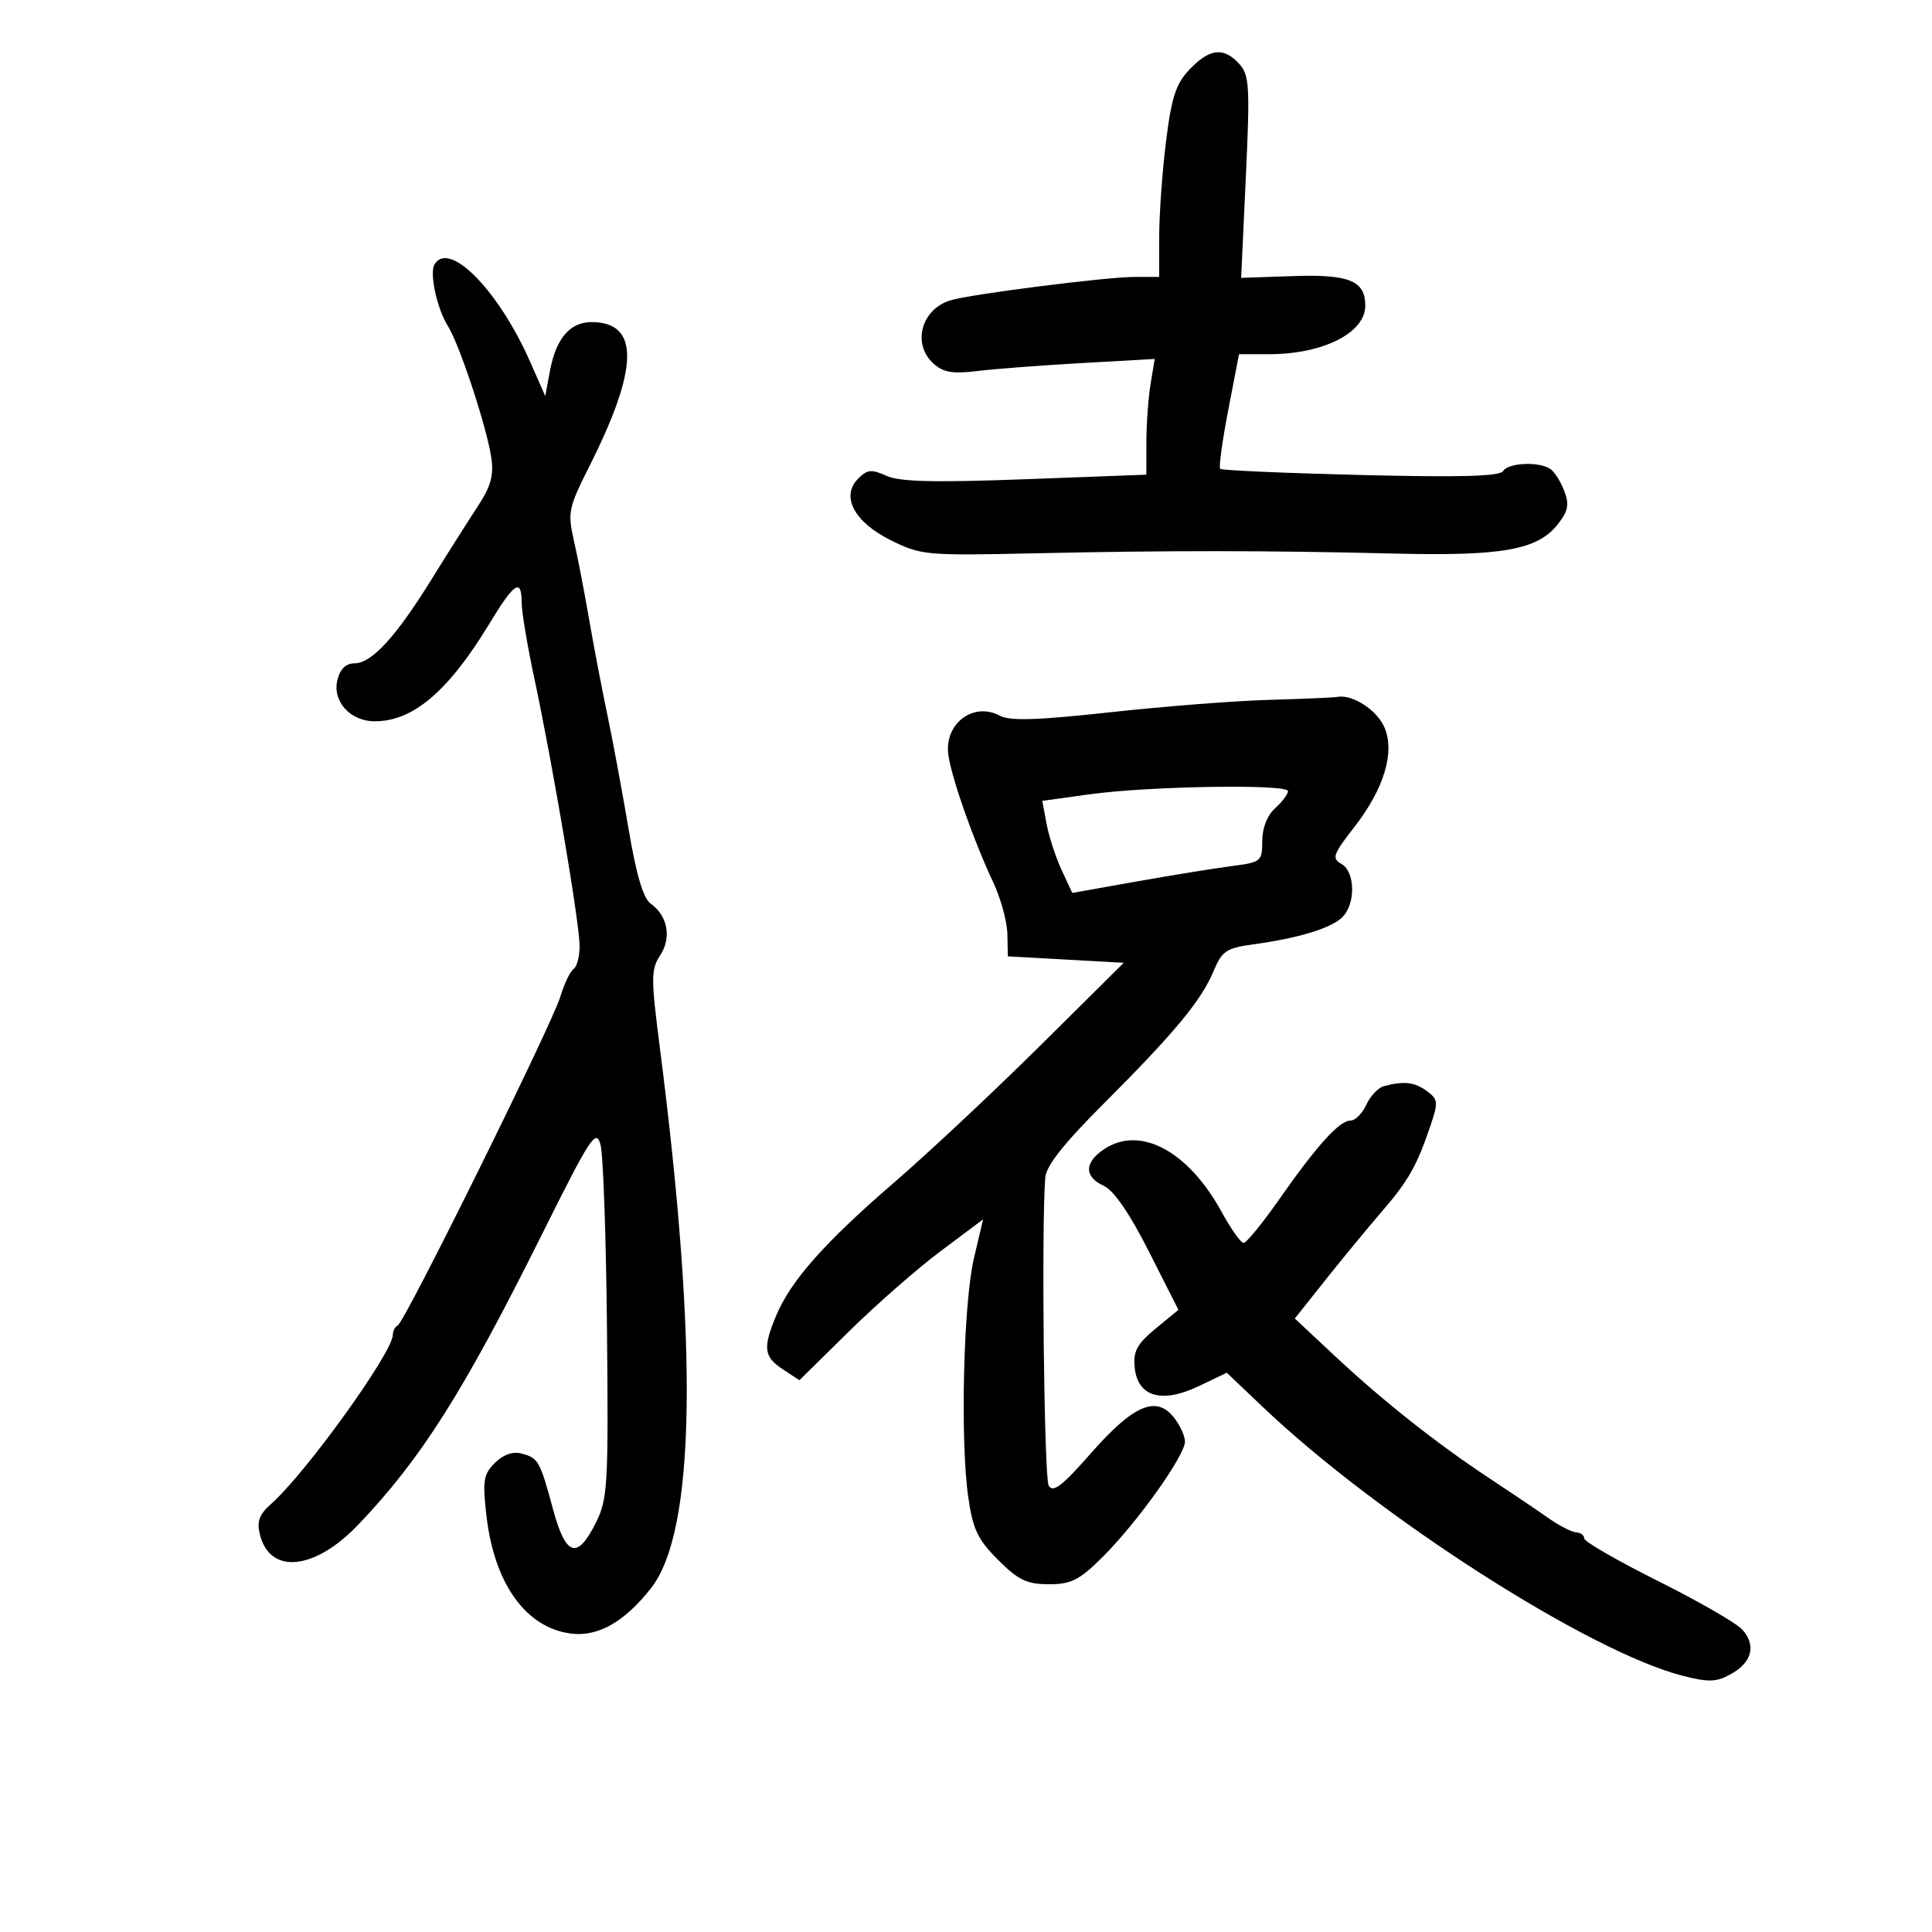 <svg xmlns="http://www.w3.org/2000/svg" width="300" height="300" viewBox="0 0 300 300" version="1.1">
	<path d="M 184.746 10.750 C 182.592 13.004, 181.927 15.027, 181.059 21.974 C 180.477 26.634, 180 33.272, 180 36.724 L 180 43 176.186 43 C 171.759 43, 150.492 45.709, 147.523 46.651 C 143.020 48.081, 141.612 53.433, 144.945 56.450 C 146.469 57.830, 147.928 58.082, 151.695 57.618 C 154.338 57.293, 161.631 56.736, 167.902 56.382 L 179.304 55.737 178.663 59.618 C 178.311 61.753, 178.017 65.797, 178.011 68.604 L 178 73.709 159.181 74.415 C 145.065 74.945, 139.683 74.813, 137.644 73.884 C 135.344 72.836, 134.671 72.901, 133.264 74.307 C 130.508 77.064, 132.628 81.068, 138.344 83.901 C 143 86.210, 143.855 86.288, 160.344 85.925 C 181.310 85.463, 196.807 85.472, 216.500 85.957 C 233.299 86.370, 238.760 85.392, 241.895 81.406 C 243.518 79.343, 243.706 78.356, 242.886 76.201 C 242.330 74.738, 241.341 73.201, 240.687 72.786 C 238.870 71.630, 234.205 71.859, 233.411 73.143 C 232.900 73.971, 226.788 74.140, 211.299 73.757 C 199.526 73.466, 189.703 73.036, 189.469 72.802 C 189.235 72.569, 189.798 68.468, 190.719 63.689 L 192.394 55 197.048 55 C 205.440 55, 212 51.695, 212 47.467 C 212 43.586, 209.524 42.573, 200.768 42.872 L 192.725 43.146 193.452 27.501 C 194.108 13.397, 194.008 11.666, 192.435 9.928 C 190.035 7.277, 187.841 7.511, 184.746 10.750 M 67.485 41.024 C 66.642 42.389, 67.852 47.956, 69.588 50.700 C 71.360 53.500, 75.602 66.391, 76.290 71.071 C 76.697 73.835, 76.216 75.551, 74.158 78.673 C 72.696 80.891, 69.475 85.977, 67 89.975 C 61.489 98.878, 57.708 103, 55.053 103 C 53.729 103, 52.819 103.871, 52.401 105.540 C 51.562 108.883, 54.362 112, 58.205 112 C 64.189 112, 69.659 107.311, 76.115 96.647 C 79.864 90.455, 81 89.738, 81 93.562 C 81 94.971, 81.885 100.259, 82.966 105.312 C 85.809 118.603, 90 143.362, 90 146.872 C 90 148.528, 89.583 150.140, 89.073 150.455 C 88.563 150.770, 87.634 152.709, 87.009 154.764 C 85.658 159.205, 62.834 205.352, 61.750 205.833 C 61.337 206.017, 61 206.660, 61 207.264 C 61 209.989, 47.519 228.721, 42.099 233.528 C 40.240 235.176, 39.847 236.255, 40.360 238.300 C 41.930 244.552, 48.874 243.842, 55.649 236.737 C 65.416 226.495, 71.974 216.130, 84.126 191.729 C 91.685 176.552, 92.551 175.221, 93.244 177.729 C 93.664 179.253, 94.119 192.200, 94.254 206.500 C 94.484 230.778, 94.368 232.765, 92.500 236.500 C 89.624 242.253, 87.844 241.665, 85.858 234.305 C 83.838 226.818, 83.592 226.388, 80.941 225.695 C 79.617 225.349, 78.114 225.886, 76.838 227.162 C 75.073 228.927, 74.911 229.939, 75.530 235.338 C 76.742 245.910, 81.648 252.759, 88.652 253.657 C 92.845 254.195, 96.956 251.868, 101.084 246.621 C 107.999 237.830, 108.463 209.404, 102.454 162.628 C 101.069 151.839, 101.074 150.536, 102.518 148.333 C 104.309 145.599, 103.676 142.178, 101.037 140.319 C 99.895 139.515, 98.806 135.849, 97.622 128.819 C 96.666 123.144, 95.176 115.125, 94.311 111 C 93.446 106.875, 92.157 100.125, 91.447 96 C 90.737 91.875, 89.683 86.425, 89.105 83.889 C 88.123 79.582, 88.283 78.824, 91.525 72.389 C 99.212 57.131, 99.332 50.059, 91.905 50.015 C 88.539 49.995, 86.354 52.516, 85.416 57.500 L 84.664 61.500 82.334 56.210 C 77.452 45.127, 69.791 37.292, 67.485 41.024 M 197 108.678 C 191.775 108.823, 180.713 109.686, 172.418 110.596 C 161.045 111.844, 156.821 111.975, 155.241 111.129 C 151.104 108.915, 146.546 112.434, 147.268 117.284 C 147.824 121.020, 151.180 130.529, 154.226 137 C 155.391 139.475, 156.379 143.075, 156.422 145 L 156.500 148.500 165.500 149 L 174.500 149.500 161.500 162.390 C 154.350 169.479, 144.146 179.038, 138.825 183.630 C 128.043 192.936, 122.789 198.868, 120.521 204.295 C 118.425 209.312, 118.598 210.690, 121.568 212.636 L 124.135 214.319 131.818 206.752 C 136.043 202.591, 142.459 196.971, 146.077 194.264 L 152.653 189.343 151.225 195.421 C 149.593 202.373, 149.090 223.619, 150.349 232.467 C 151.061 237.467, 151.811 239.046, 154.981 242.217 C 158.129 245.364, 159.454 246, 162.865 246 C 166.352 246, 167.602 245.365, 171.232 241.750 C 176.578 236.426, 183.992 226.035, 183.997 223.861 C 183.999 222.959, 183.203 221.237, 182.229 220.034 C 179.489 216.650, 175.936 218.212, 169.373 225.687 C 164.911 230.770, 163.496 231.850, 162.839 230.677 C 162.130 229.411, 161.698 190.915, 162.303 182.873 C 162.440 181.040, 165.185 177.563, 171.380 171.373 C 182.344 160.418, 186.527 155.375, 188.433 150.815 C 189.749 147.666, 190.415 147.215, 194.601 146.641 C 201.674 145.672, 206.733 144.124, 208.455 142.402 C 210.536 140.321, 210.438 135.345, 208.293 134.144 C 206.769 133.291, 206.985 132.675, 210.301 128.419 C 214.884 122.537, 216.609 116.884, 215.004 113.009 C 213.885 110.308, 210.070 107.799, 207.703 108.208 C 207.041 108.322, 202.225 108.534, 197 108.678 M 169.172 123.341 L 161.845 124.358 162.511 127.929 C 162.878 129.893, 163.926 133.110, 164.839 135.077 L 166.500 138.653 176.500 136.875 C 182 135.897, 188.637 134.822, 191.250 134.487 C 195.829 133.899, 196 133.759, 196 130.594 C 196 128.580, 196.774 126.610, 198 125.500 C 199.100 124.505, 200 123.310, 200 122.845 C 200 121.715, 178.376 122.063, 169.172 123.341 M 214.889 168.662 C 214.003 168.899, 212.776 170.197, 212.161 171.546 C 211.546 172.896, 210.442 174, 209.709 174 C 207.982 174, 204.501 177.846, 198.622 186.250 C 196.024 189.963, 193.543 193, 193.108 193 C 192.674 193, 191.153 190.863, 189.730 188.250 C 184.565 178.773, 177.105 174.736, 171.519 178.395 C 168.348 180.474, 168.299 182.724, 171.396 184.134 C 172.952 184.844, 175.401 188.407, 178.387 194.308 L 182.983 203.390 179.437 206.313 C 176.547 208.695, 175.947 209.812, 176.195 212.350 C 176.640 216.898, 180.395 217.987, 186.150 215.237 L 190.500 213.159 196 218.394 C 213.991 235.518, 246.777 256.515, 261.308 260.220 C 265.353 261.251, 266.541 261.207, 268.801 259.938 C 272.075 258.101, 272.731 255.466, 270.523 253.025 C 269.614 252.021, 263.724 248.629, 257.435 245.489 C 251.146 242.349, 246 239.379, 246 238.890 C 246 238.400, 245.438 237.974, 244.750 237.942 C 244.063 237.911, 242.098 236.898, 240.385 235.692 C 238.672 234.487, 234.622 231.755, 231.385 229.621 C 223.214 224.237, 214.752 217.548, 207.345 210.619 L 201.058 204.739 205.779 198.796 C 208.376 195.527, 212.314 190.748, 214.531 188.176 C 218.737 183.296, 220.002 181.058, 222.168 174.658 C 223.350 171.166, 223.293 170.687, 221.543 169.408 C 219.636 168.013, 218.003 167.830, 214.889 168.662" stroke="none" fill="black" fill-rule="evenodd"/>
</svg>